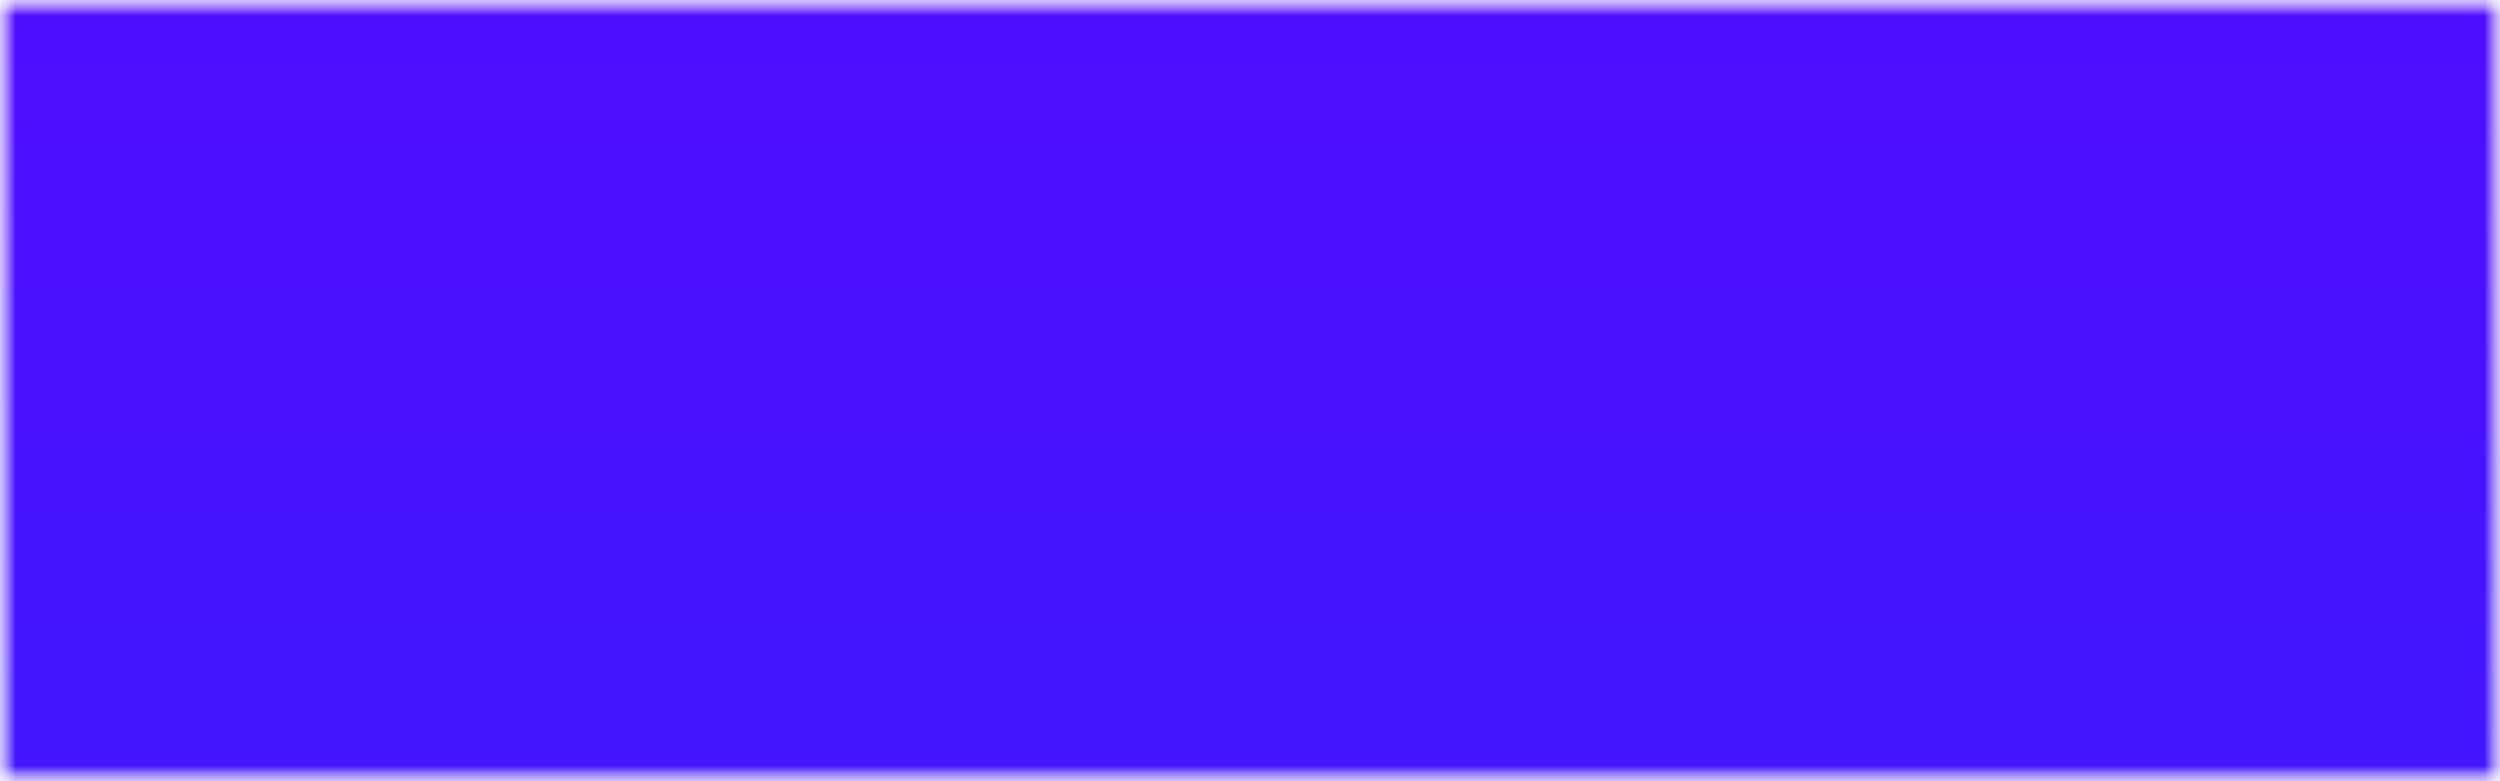 <svg width="80" height="25" viewBox="0 0 80 25" fill="none" xmlns="http://www.w3.org/2000/svg">
<mask id="mask0_1663_59042" style="mask-type:alpha" maskUnits="userSpaceOnUse" x="0" y="0" width="80" height="25">
<rect width="80" height="25" fill="#D9D9D9"/>
</mask>
<g mask="url(#mask0_1663_59042)">
<mask id="mask1_1663_59042" style="mask-type:alpha" maskUnits="userSpaceOnUse" x="0" y="-180" width="80" height="295">
<path d="M80 -180H0V-155H80V-180Z" fill="white"/>
<path d="M80 -150H0V-125H80V-150Z" fill="white"/>
<path d="M0 -120H80V-95H0V-120Z" fill="white"/>
<path d="M80 -90H0V-65H80V-90Z" fill="white"/>
<path d="M0 -60H80V-35H0V-60Z" fill="white"/>
<path d="M80 -30H0V-5H80V-30Z" fill="white"/>
<path d="M0 0H80V25H0V0Z" fill="white"/>
<path d="M80 30H0V55H80V30Z" fill="white"/>
<path d="M0 60H80V85H0V60Z" fill="white"/>
<path d="M80 90H0V115H80V90Z" fill="white"/>
</mask>
<g mask="url(#mask1_1663_59042)">
<rect y="-204" width="80" height="344" rx="40" fill="url(#paint0_linear_1663_59042)"/>
</g>
</g>
<defs>
<linearGradient id="paint0_linear_1663_59042" x1="40" y1="-204" x2="40" y2="140" gradientUnits="userSpaceOnUse">
<stop stop-color="#FF0000"/>
<stop offset="0.505" stop-color="#6100FF"/>
<stop offset="1" stop-color="#0047FF"/>
</linearGradient>
</defs>
</svg>
